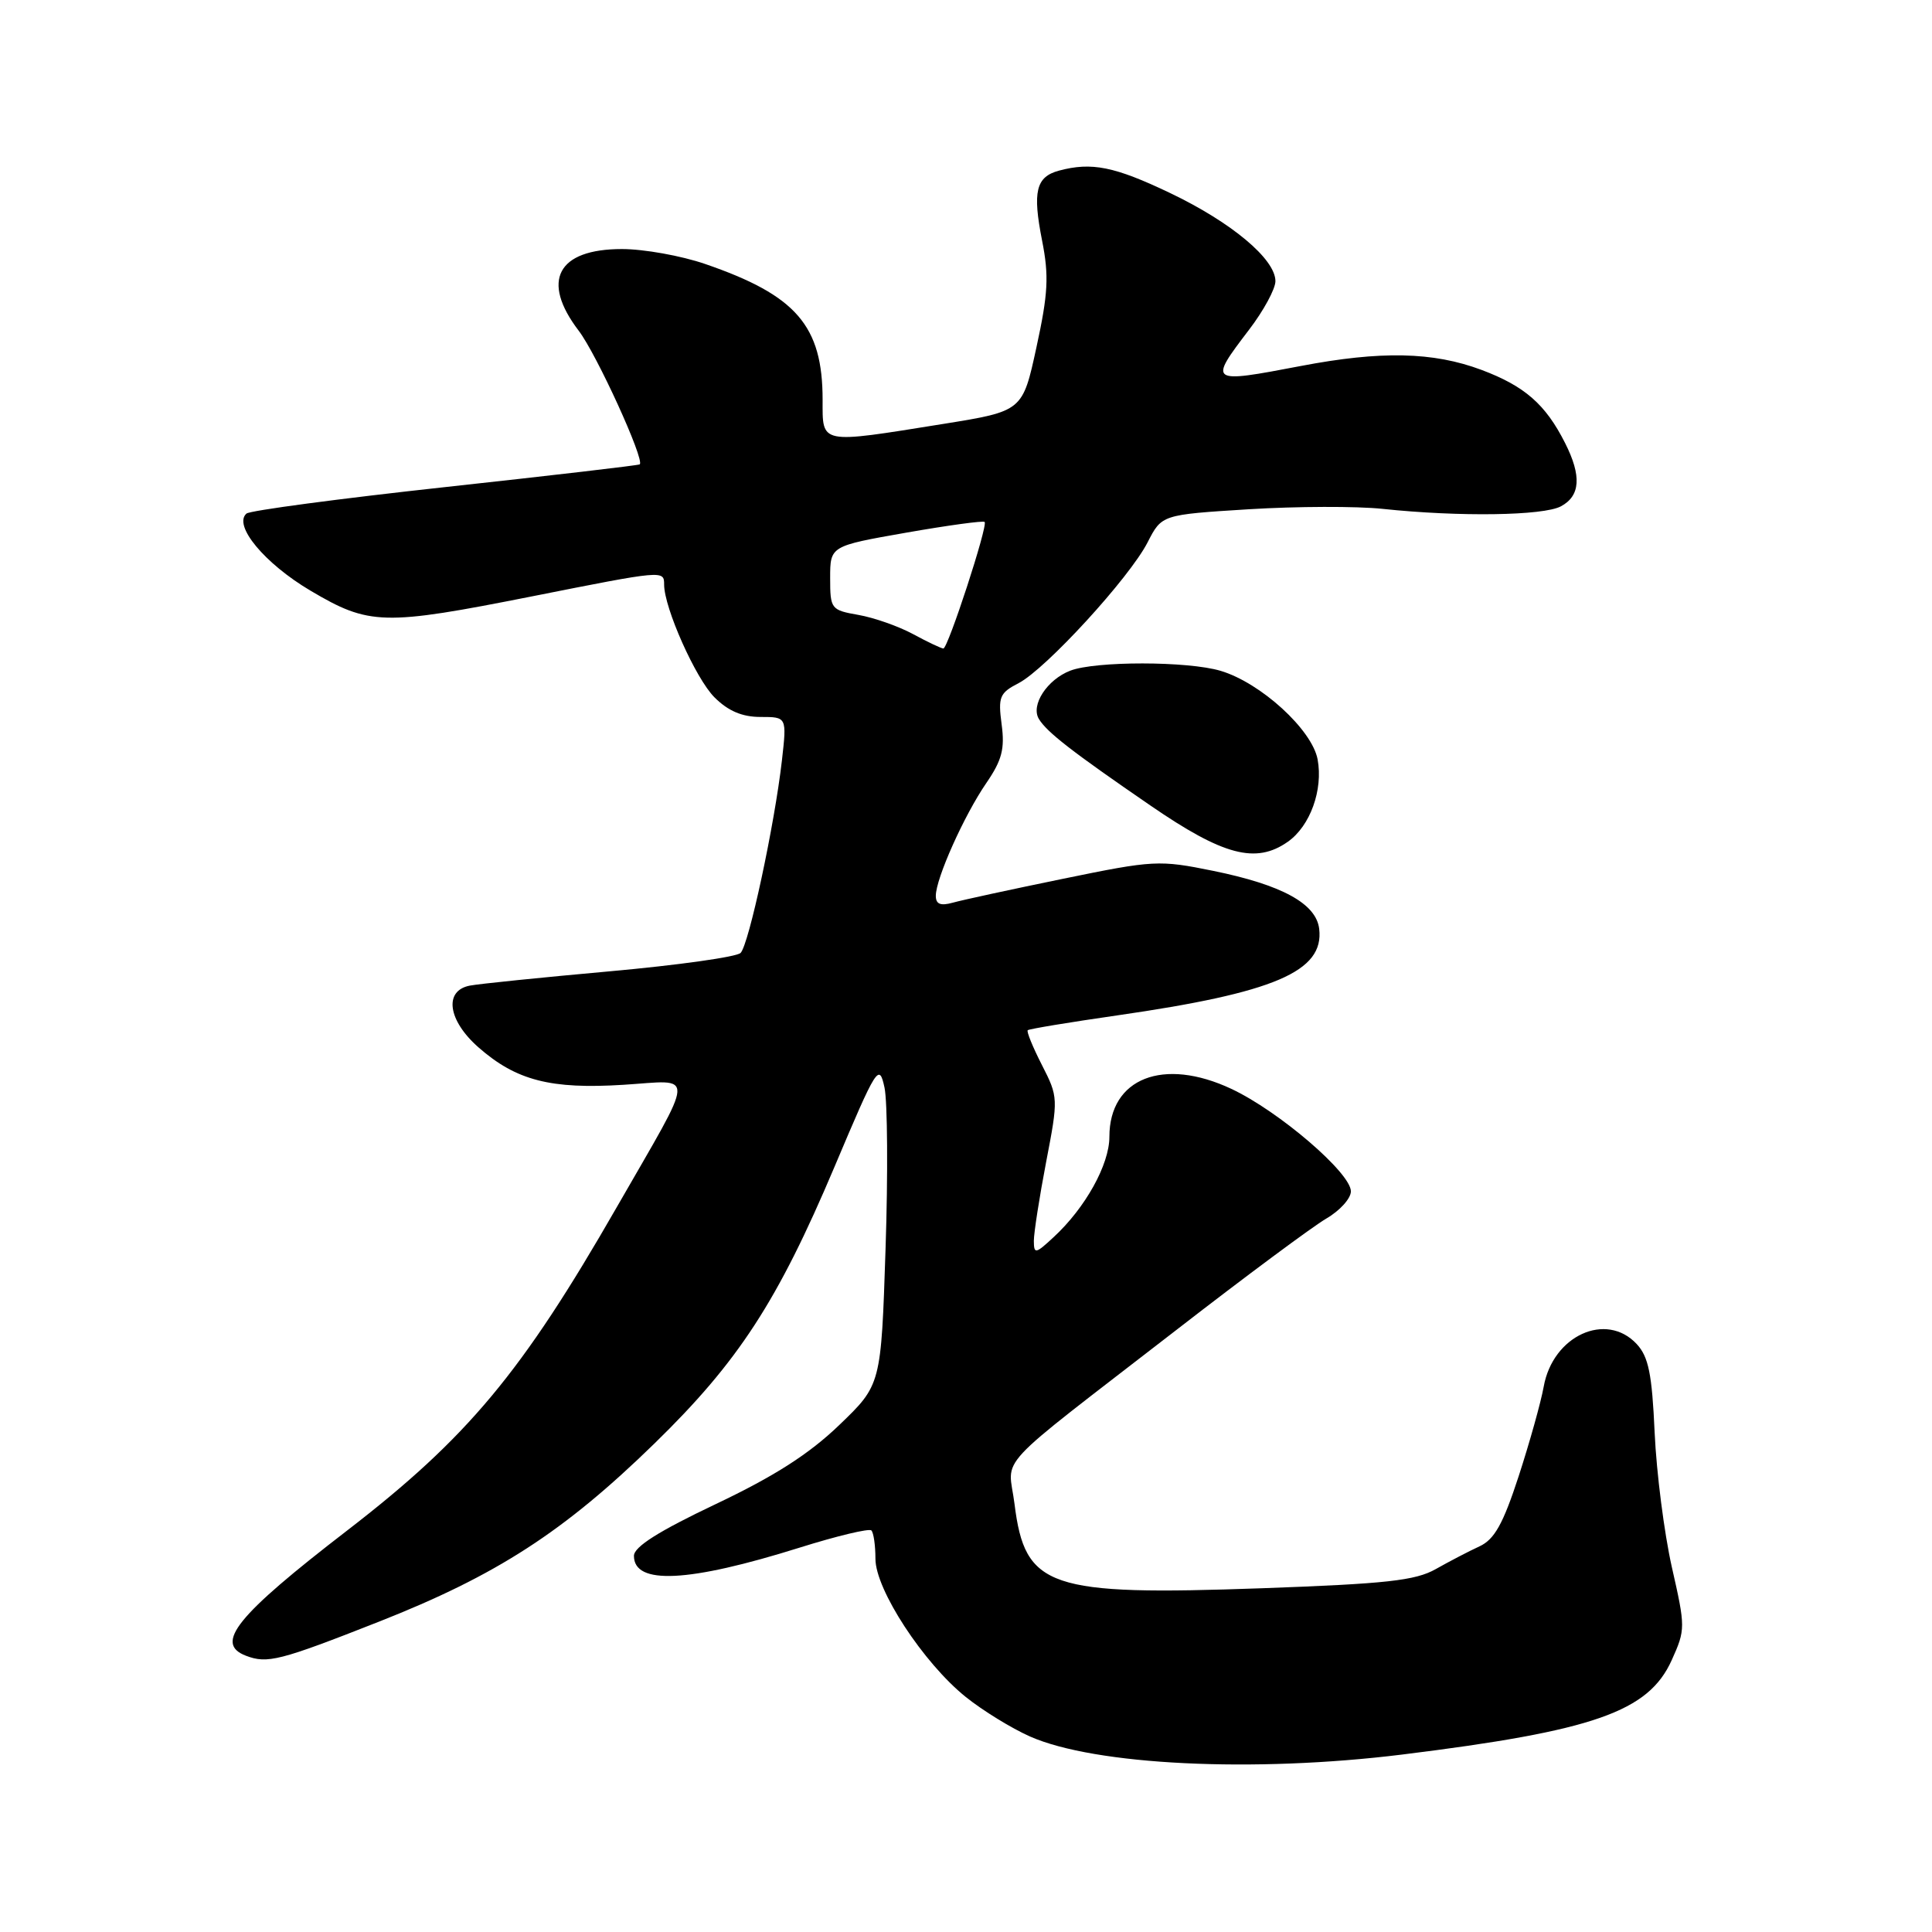 <?xml version="1.0" encoding="UTF-8" standalone="no"?>
<!DOCTYPE svg PUBLIC "-//W3C//DTD SVG 1.1//EN" "http://www.w3.org/Graphics/SVG/1.1/DTD/svg11.dtd" >
<svg xmlns="http://www.w3.org/2000/svg" xmlns:xlink="http://www.w3.org/1999/xlink" version="1.1" viewBox="0 0 256 256">
 <g >
 <path fill="currentColor"
d=" M 185.77 232.49 C 211.22 229.34 218.43 226.81 221.51 219.98 C 223.34 215.92 223.34 215.62 221.53 207.66 C 220.52 203.17 219.49 195.15 219.25 189.84 C 218.90 182.04 218.44 179.78 216.87 178.09 C 212.82 173.75 205.76 176.98 204.55 183.73 C 204.18 185.80 202.68 191.15 201.23 195.61 C 199.16 201.95 198.02 203.98 196.04 204.90 C 194.64 205.54 192.04 206.90 190.25 207.91 C 187.55 209.44 183.68 209.86 167.25 210.45 C 138.91 211.46 135.82 210.41 134.43 199.29 C 133.61 192.69 131.03 195.46 156.00 176.13 C 165.07 169.10 173.96 162.50 175.75 161.46 C 177.54 160.42 179.00 158.80 179.00 157.86 C 179.00 155.42 169.45 147.23 163.16 144.28 C 154.15 140.05 147.00 142.86 147.00 150.63 C 147.00 154.31 143.82 160.04 139.62 163.92 C 137.21 166.16 137.00 166.20 136.99 164.42 C 136.99 163.37 137.72 158.66 138.62 153.96 C 140.24 145.54 140.23 145.37 138.06 141.12 C 136.85 138.75 136.00 136.67 136.18 136.51 C 136.36 136.34 141.68 135.46 148.00 134.55 C 168.89 131.54 175.47 128.73 174.80 123.08 C 174.40 119.73 169.87 117.25 160.74 115.39 C 153.61 113.94 152.89 113.97 140.92 116.43 C 134.09 117.83 127.49 119.26 126.25 119.61 C 124.62 120.06 124.00 119.81 124.00 118.70 C 124.00 116.41 127.76 108.02 130.69 103.76 C 132.76 100.74 133.16 99.23 132.72 95.98 C 132.24 92.34 132.45 91.82 134.97 90.52 C 138.58 88.65 149.67 76.55 152.07 71.85 C 153.94 68.20 153.94 68.20 165.45 67.48 C 171.78 67.09 179.78 67.06 183.23 67.43 C 193.36 68.50 204.50 68.34 206.83 67.09 C 209.41 65.71 209.59 63.06 207.38 58.70 C 204.79 53.57 202.03 51.16 196.30 49.01 C 189.89 46.61 182.96 46.47 172.34 48.50 C 160.19 50.82 160.11 50.77 165.50 43.70 C 167.43 41.18 169.00 38.28 169.00 37.26 C 169.00 34.33 163.18 29.46 155.03 25.57 C 147.68 22.06 144.65 21.45 140.32 22.61 C 137.27 23.43 136.80 25.38 138.08 31.87 C 139.01 36.56 138.88 38.91 137.34 45.99 C 135.50 54.48 135.50 54.48 125.00 56.17 C 108.47 58.82 109.00 58.93 109.00 52.97 C 109.00 43.16 105.51 39.13 93.44 34.98 C 90.28 33.89 85.31 33.00 82.41 33.00 C 73.86 33.00 71.63 37.20 76.68 43.82 C 79.06 46.94 85.45 60.94 84.77 61.53 C 84.62 61.66 73.03 63.01 59.00 64.54 C 44.98 66.07 33.12 67.65 32.66 68.05 C 30.86 69.61 35.05 74.66 41.13 78.26 C 48.94 82.88 50.78 82.93 70.50 79.02 C 87.96 75.55 88.00 75.55 88.00 77.46 C 88.00 80.54 92.18 89.91 94.67 92.40 C 96.48 94.21 98.34 95.00 100.77 95.00 C 104.26 95.00 104.26 95.00 103.61 100.75 C 102.63 109.31 99.23 125.17 98.13 126.27 C 97.60 126.80 89.82 127.89 80.84 128.70 C 71.85 129.51 63.49 130.36 62.25 130.60 C 58.78 131.27 59.34 135.22 63.41 138.79 C 68.40 143.17 72.97 144.35 82.63 143.74 C 92.24 143.14 92.33 141.49 81.70 160.00 C 69.13 181.90 61.97 190.49 46.00 202.80 C 31.33 214.10 28.36 217.77 32.58 219.39 C 35.42 220.48 37.04 220.07 50.19 214.89 C 65.80 208.74 74.71 202.98 86.72 191.27 C 97.84 180.43 103.03 172.45 110.58 154.60 C 116.20 141.29 116.49 140.84 117.20 144.10 C 117.60 145.97 117.67 155.60 117.34 165.50 C 116.75 183.50 116.75 183.50 111.19 188.84 C 107.19 192.68 102.61 195.61 94.82 199.31 C 87.28 202.89 84.00 204.96 84.00 206.16 C 84.00 210.04 91.22 209.69 105.95 205.07 C 110.89 203.52 115.16 202.50 115.46 202.79 C 115.76 203.09 116.00 204.78 116.00 206.55 C 116.00 210.63 122.35 220.34 127.96 224.85 C 130.21 226.66 134.04 229.01 136.47 230.09 C 145.08 233.90 166.10 234.92 185.77 232.49 Z  M 170.64 111.54 C 173.61 109.46 175.34 104.65 174.59 100.62 C 173.85 96.68 167.05 90.47 161.74 88.89 C 157.39 87.59 145.15 87.58 141.81 88.87 C 138.75 90.05 136.54 93.44 137.66 95.27 C 138.72 97.02 142.07 99.62 152.43 106.73 C 162.09 113.37 166.41 114.51 170.64 111.54 Z  M 121.00 84.03 C 119.08 82.99 115.81 81.84 113.75 81.48 C 110.11 80.84 110.00 80.70 110.00 76.59 C 110.00 72.35 110.00 72.35 120.08 70.58 C 125.62 69.61 130.30 68.97 130.47 69.16 C 130.93 69.64 125.60 85.95 125.00 85.93 C 124.72 85.92 122.92 85.07 121.00 84.03 Z "/>
</g>
</svg>